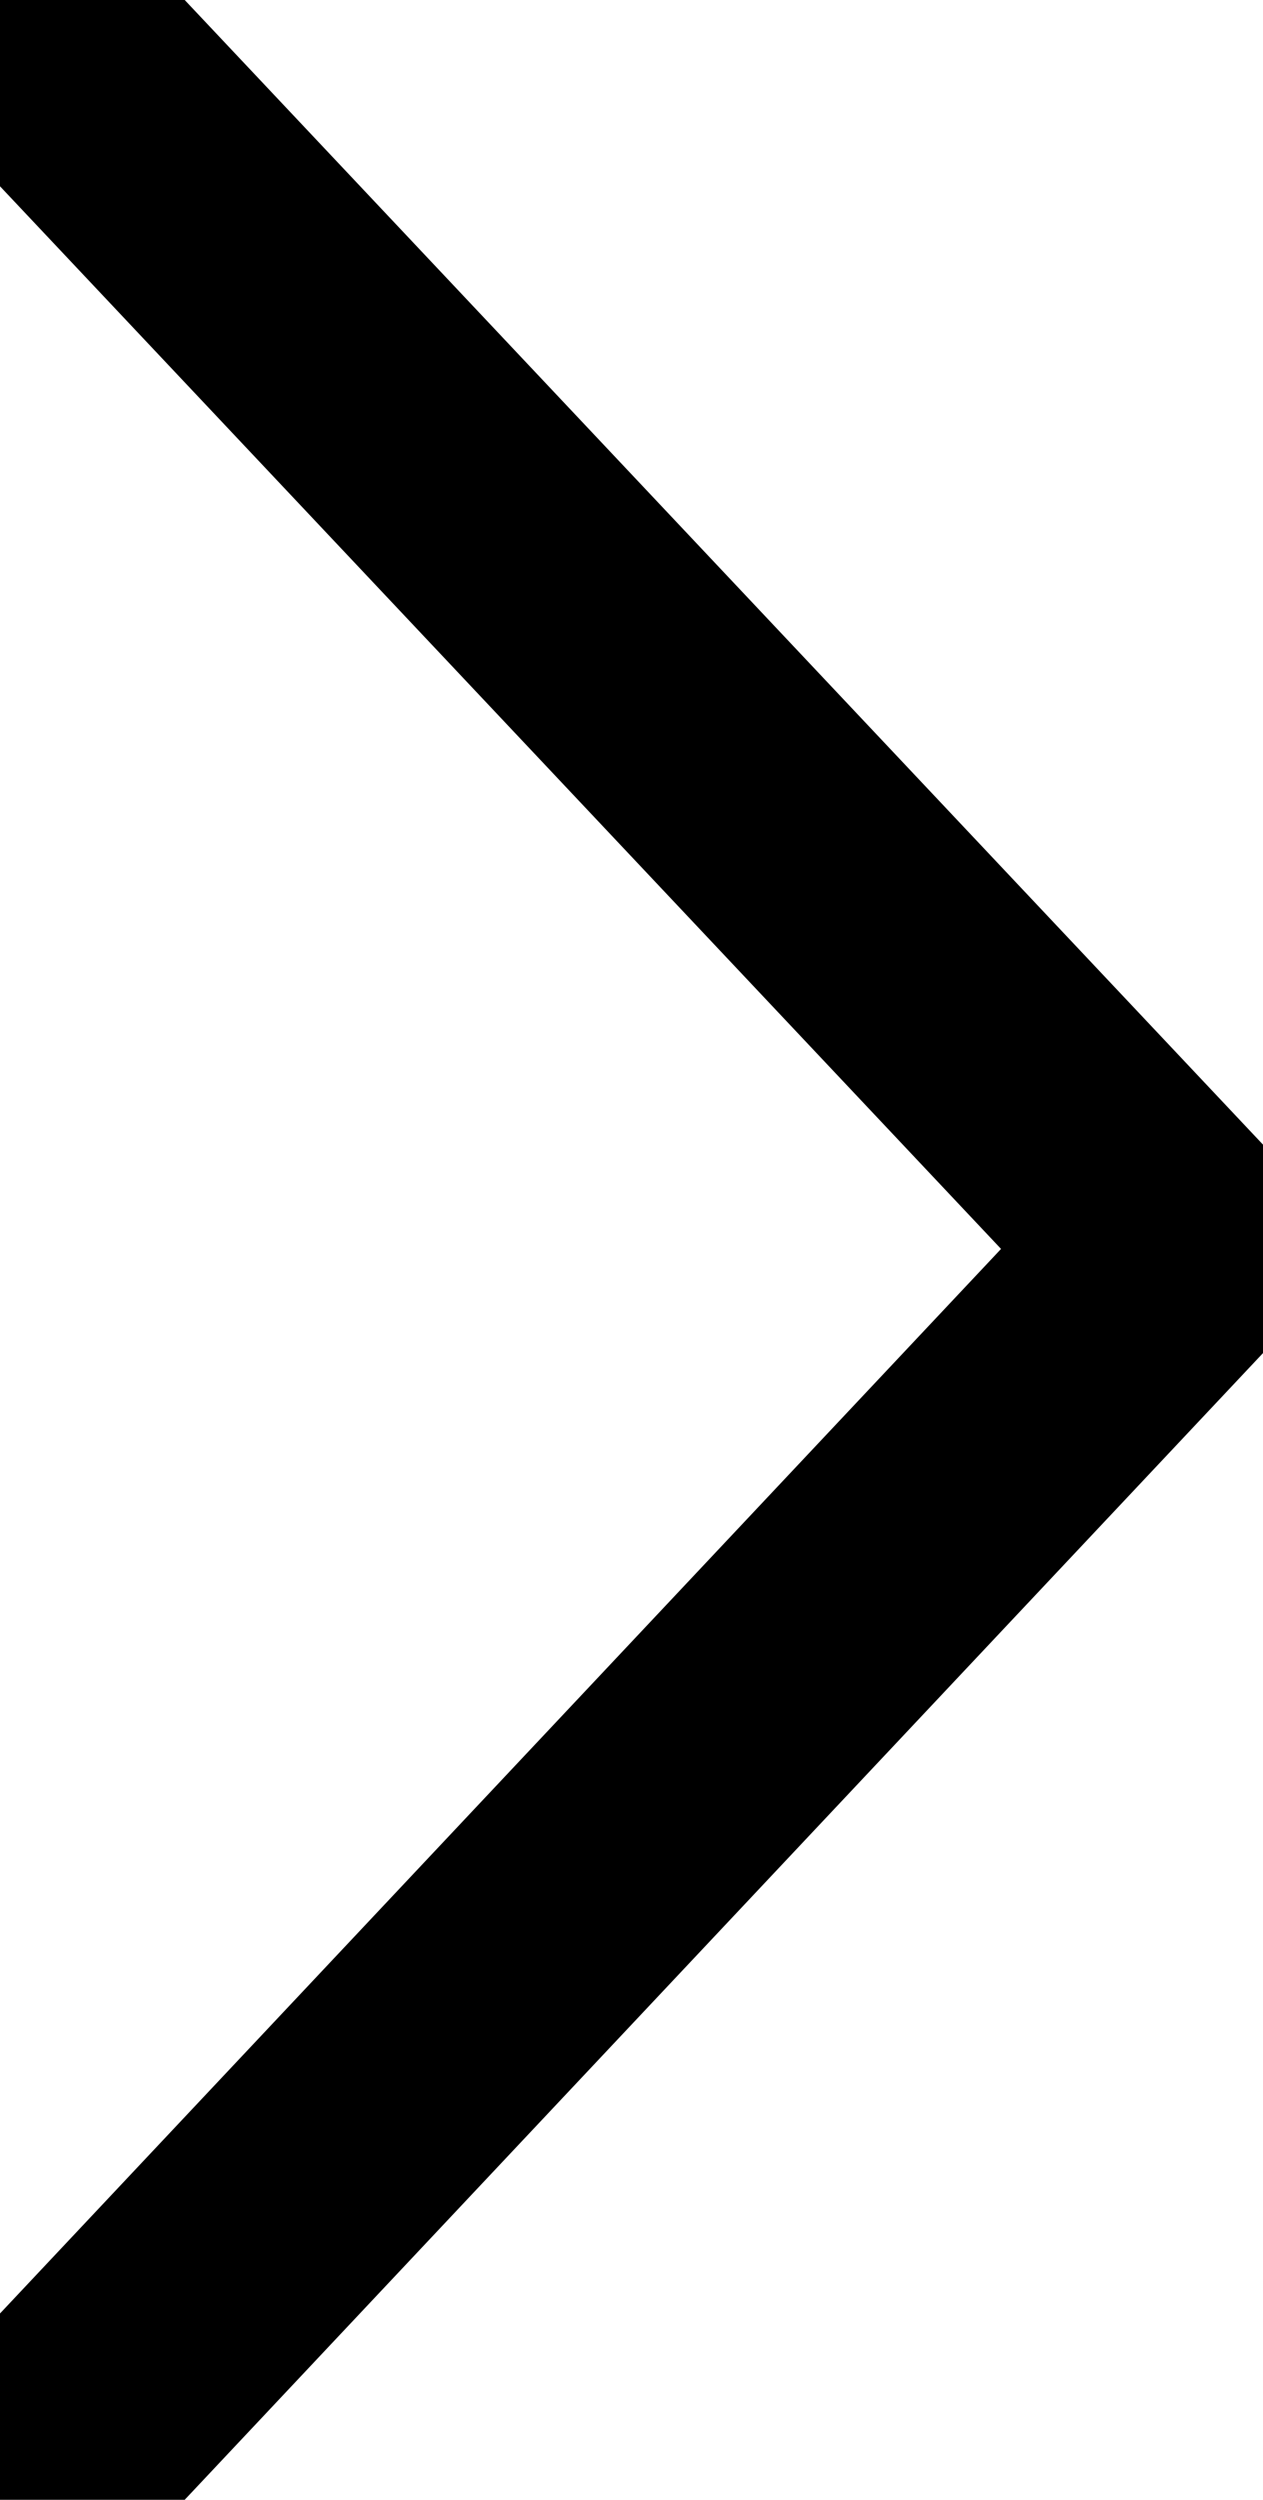 <svg xmlns="http://www.w3.org/2000/svg" width="9.635" height="19.068" viewBox="0 0 9.635 19.068">
  
<path id="Path_129" data-name="Path 129" d="M1344.473,3087.745l8.9-8.385,8.916,8.385" transform="translate(3088.37 -1343.847) rotate(90)" fill="none" stroke="#000000" stroke-linecap="round" stroke-linejoin="round" stroke-width="2"></path>
</svg>